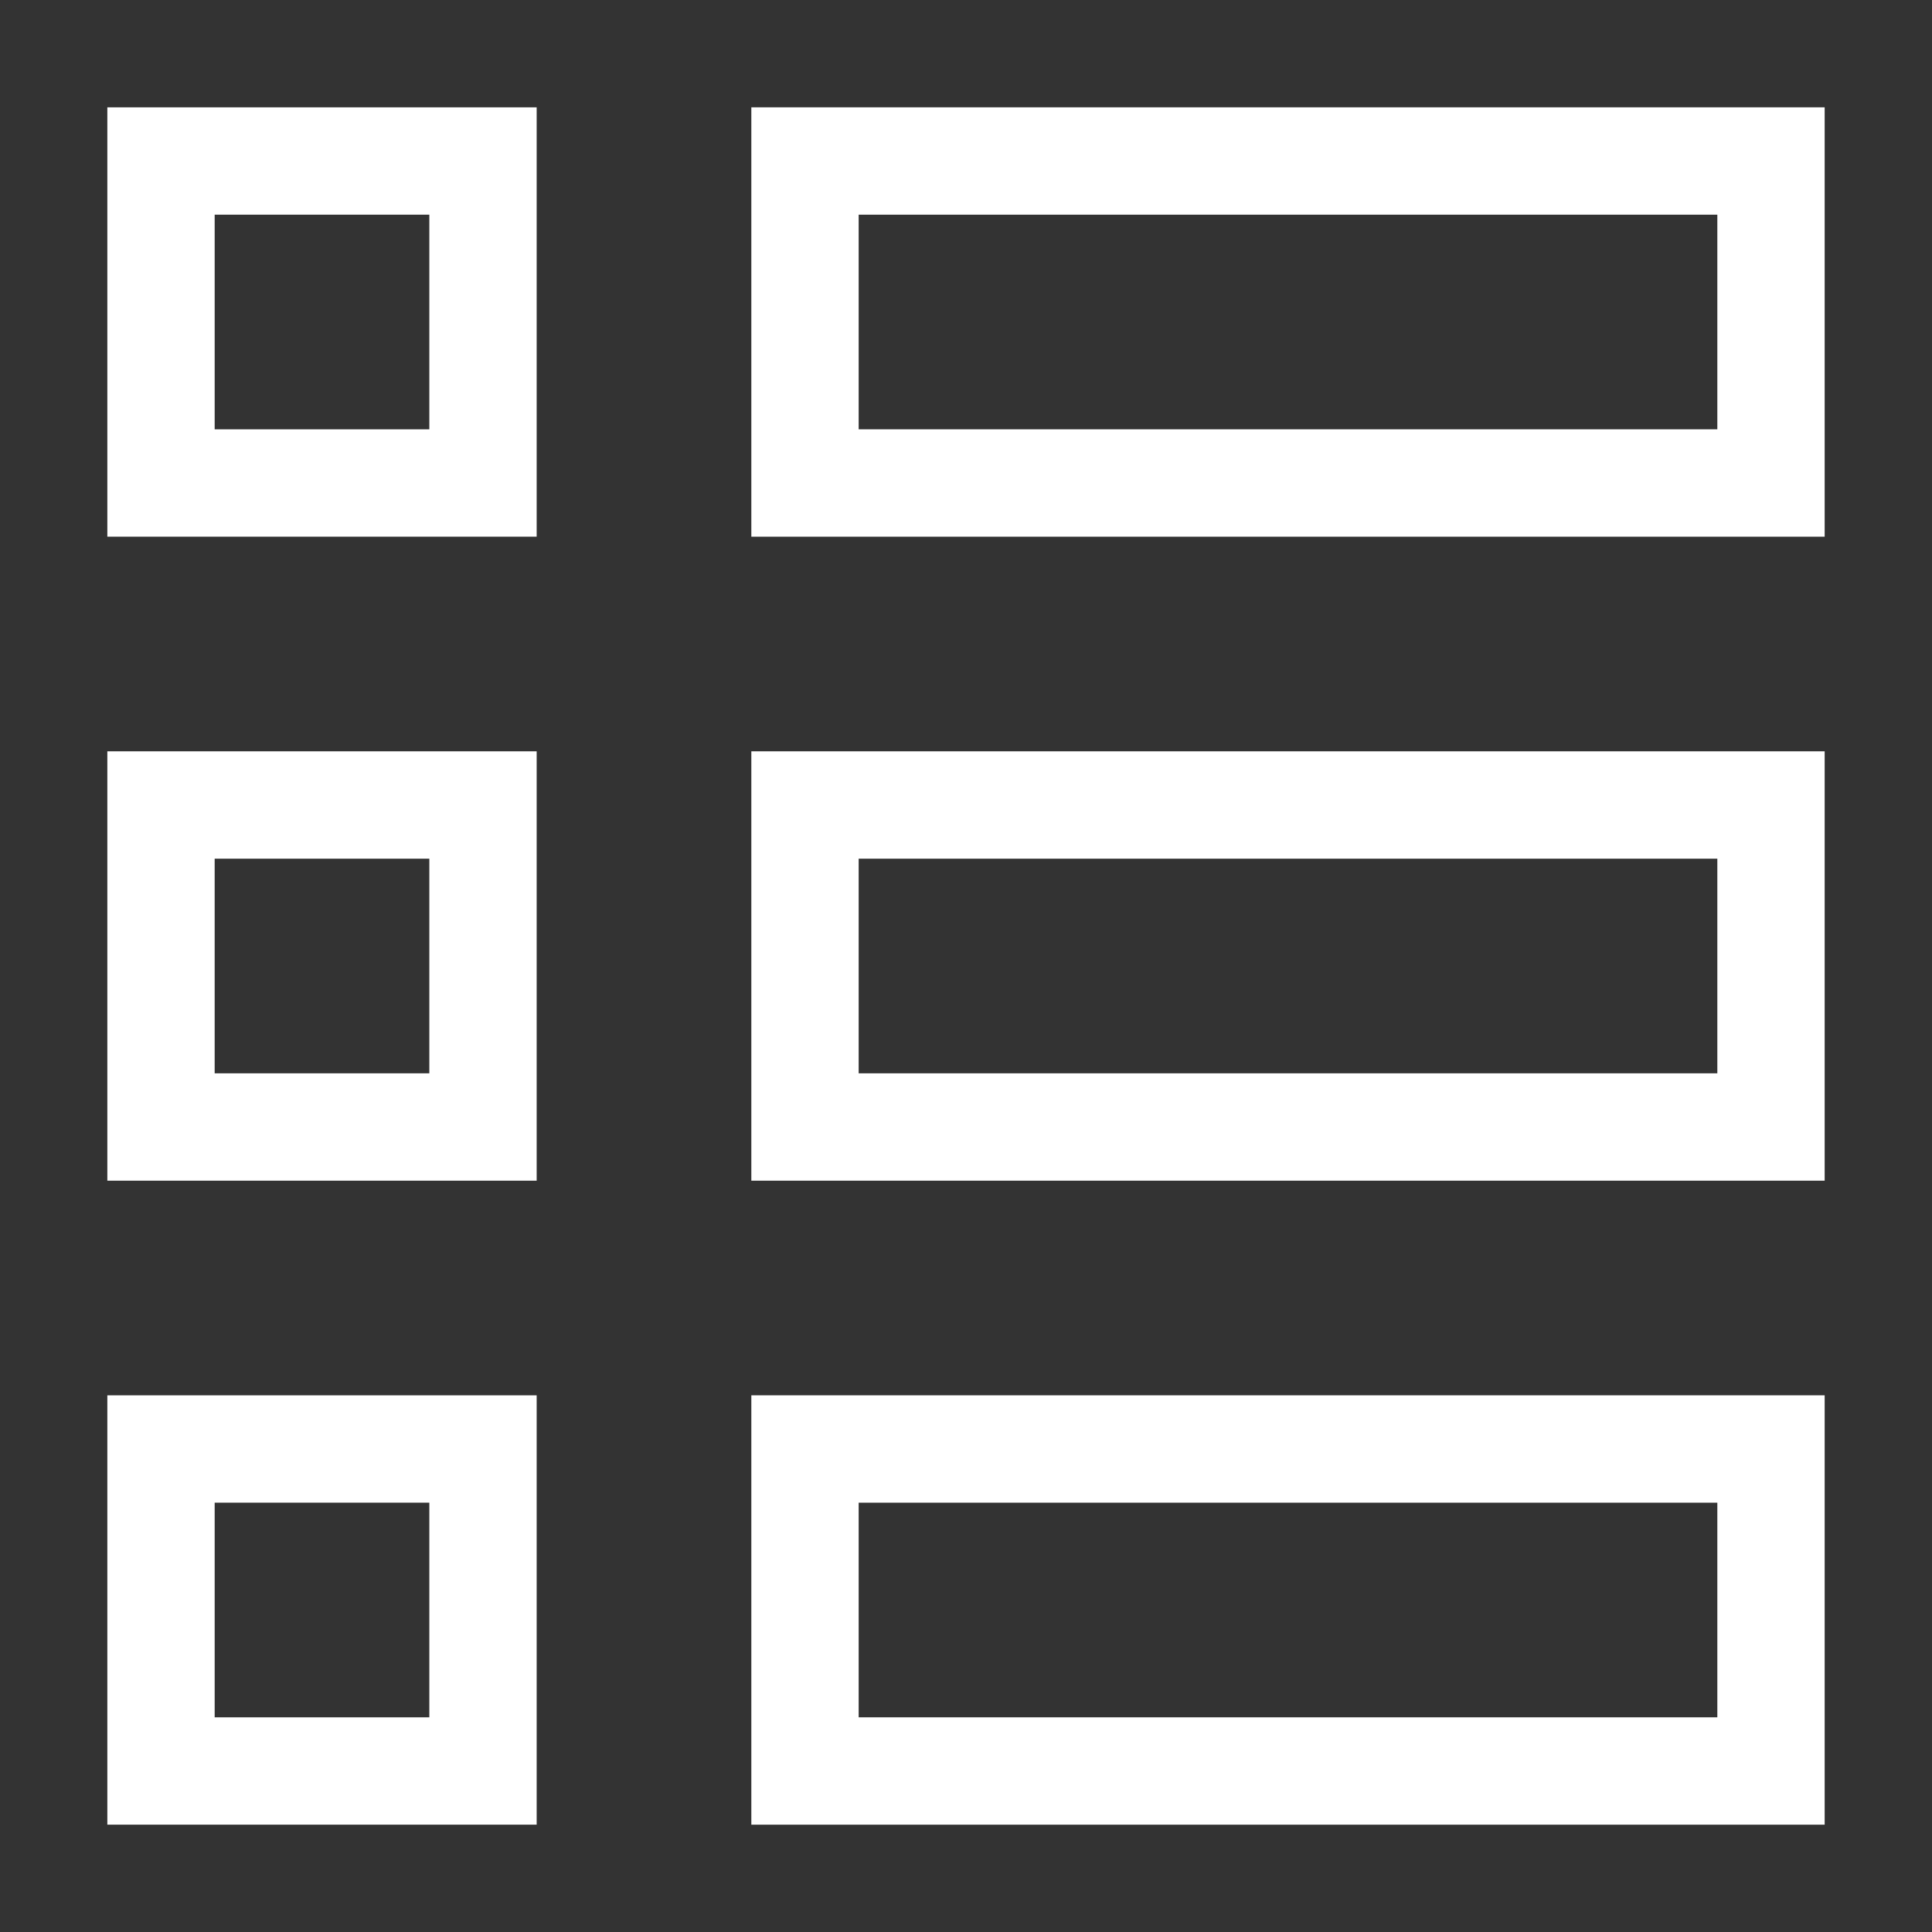 <?xml version="1.0" encoding="utf-8"?>
<!-- Generator: Adobe Illustrator 22.1.0, SVG Export Plug-In . SVG Version: 6.00 Build 0)  -->
<svg version="1.1" id="toolbar" xmlns="http://www.w3.org/2000/svg" xmlns:xlink="http://www.w3.org/1999/xlink" x="0px" y="0px"
	 width="18px" height="18px" viewBox="0 0 18 18" style="enable-background:new 0 0 18 18;" xml:space="preserve">
<rect x="0" y="0" width="18" height="18" fill="#333333" stroke="none"/>
<style type="text/css">
	.st0{fill:#FFFFFF;}
	.st1{fill:#808080;}
	.st2{fill:#636F80;}
	.st3{fill-rule:evenodd;clip-rule:evenodd;fill:#FFFFFF;}
	.st4{fill-rule:evenodd;clip-rule:evenodd;fill:#808080;}
	.st5{fill-rule:evenodd;clip-rule:evenodd;fill:#636F80;}
	.st6{fill:#F7931E;}
</style>
<g id="table_inverted">
	<path class="st0" d="M4,14v2H2v-2H4 M5,13H1v4h4V13L5,13z"/>
	<path class="st0" d="M4,8v2H2V8H4 M5,7H1v4h4V7L5,7z"/>
	<path class="st0" d="M4,2v2H2V2H4 M5,1H1v4h4V1L5,1z"/>
	<path class="st0" d="M16,14v2H8v-2H16 M17,13H7v4h10V13L17,13z"/>
	<path class="st0" d="M16,8v2H8V8H16 M17,7H7v4h10V7L17,7z"/>
	<path class="st0" d="M16,2v2H8V2H16 M17,1H7v4h10V1L17,1z"/>
</g>
</svg>
